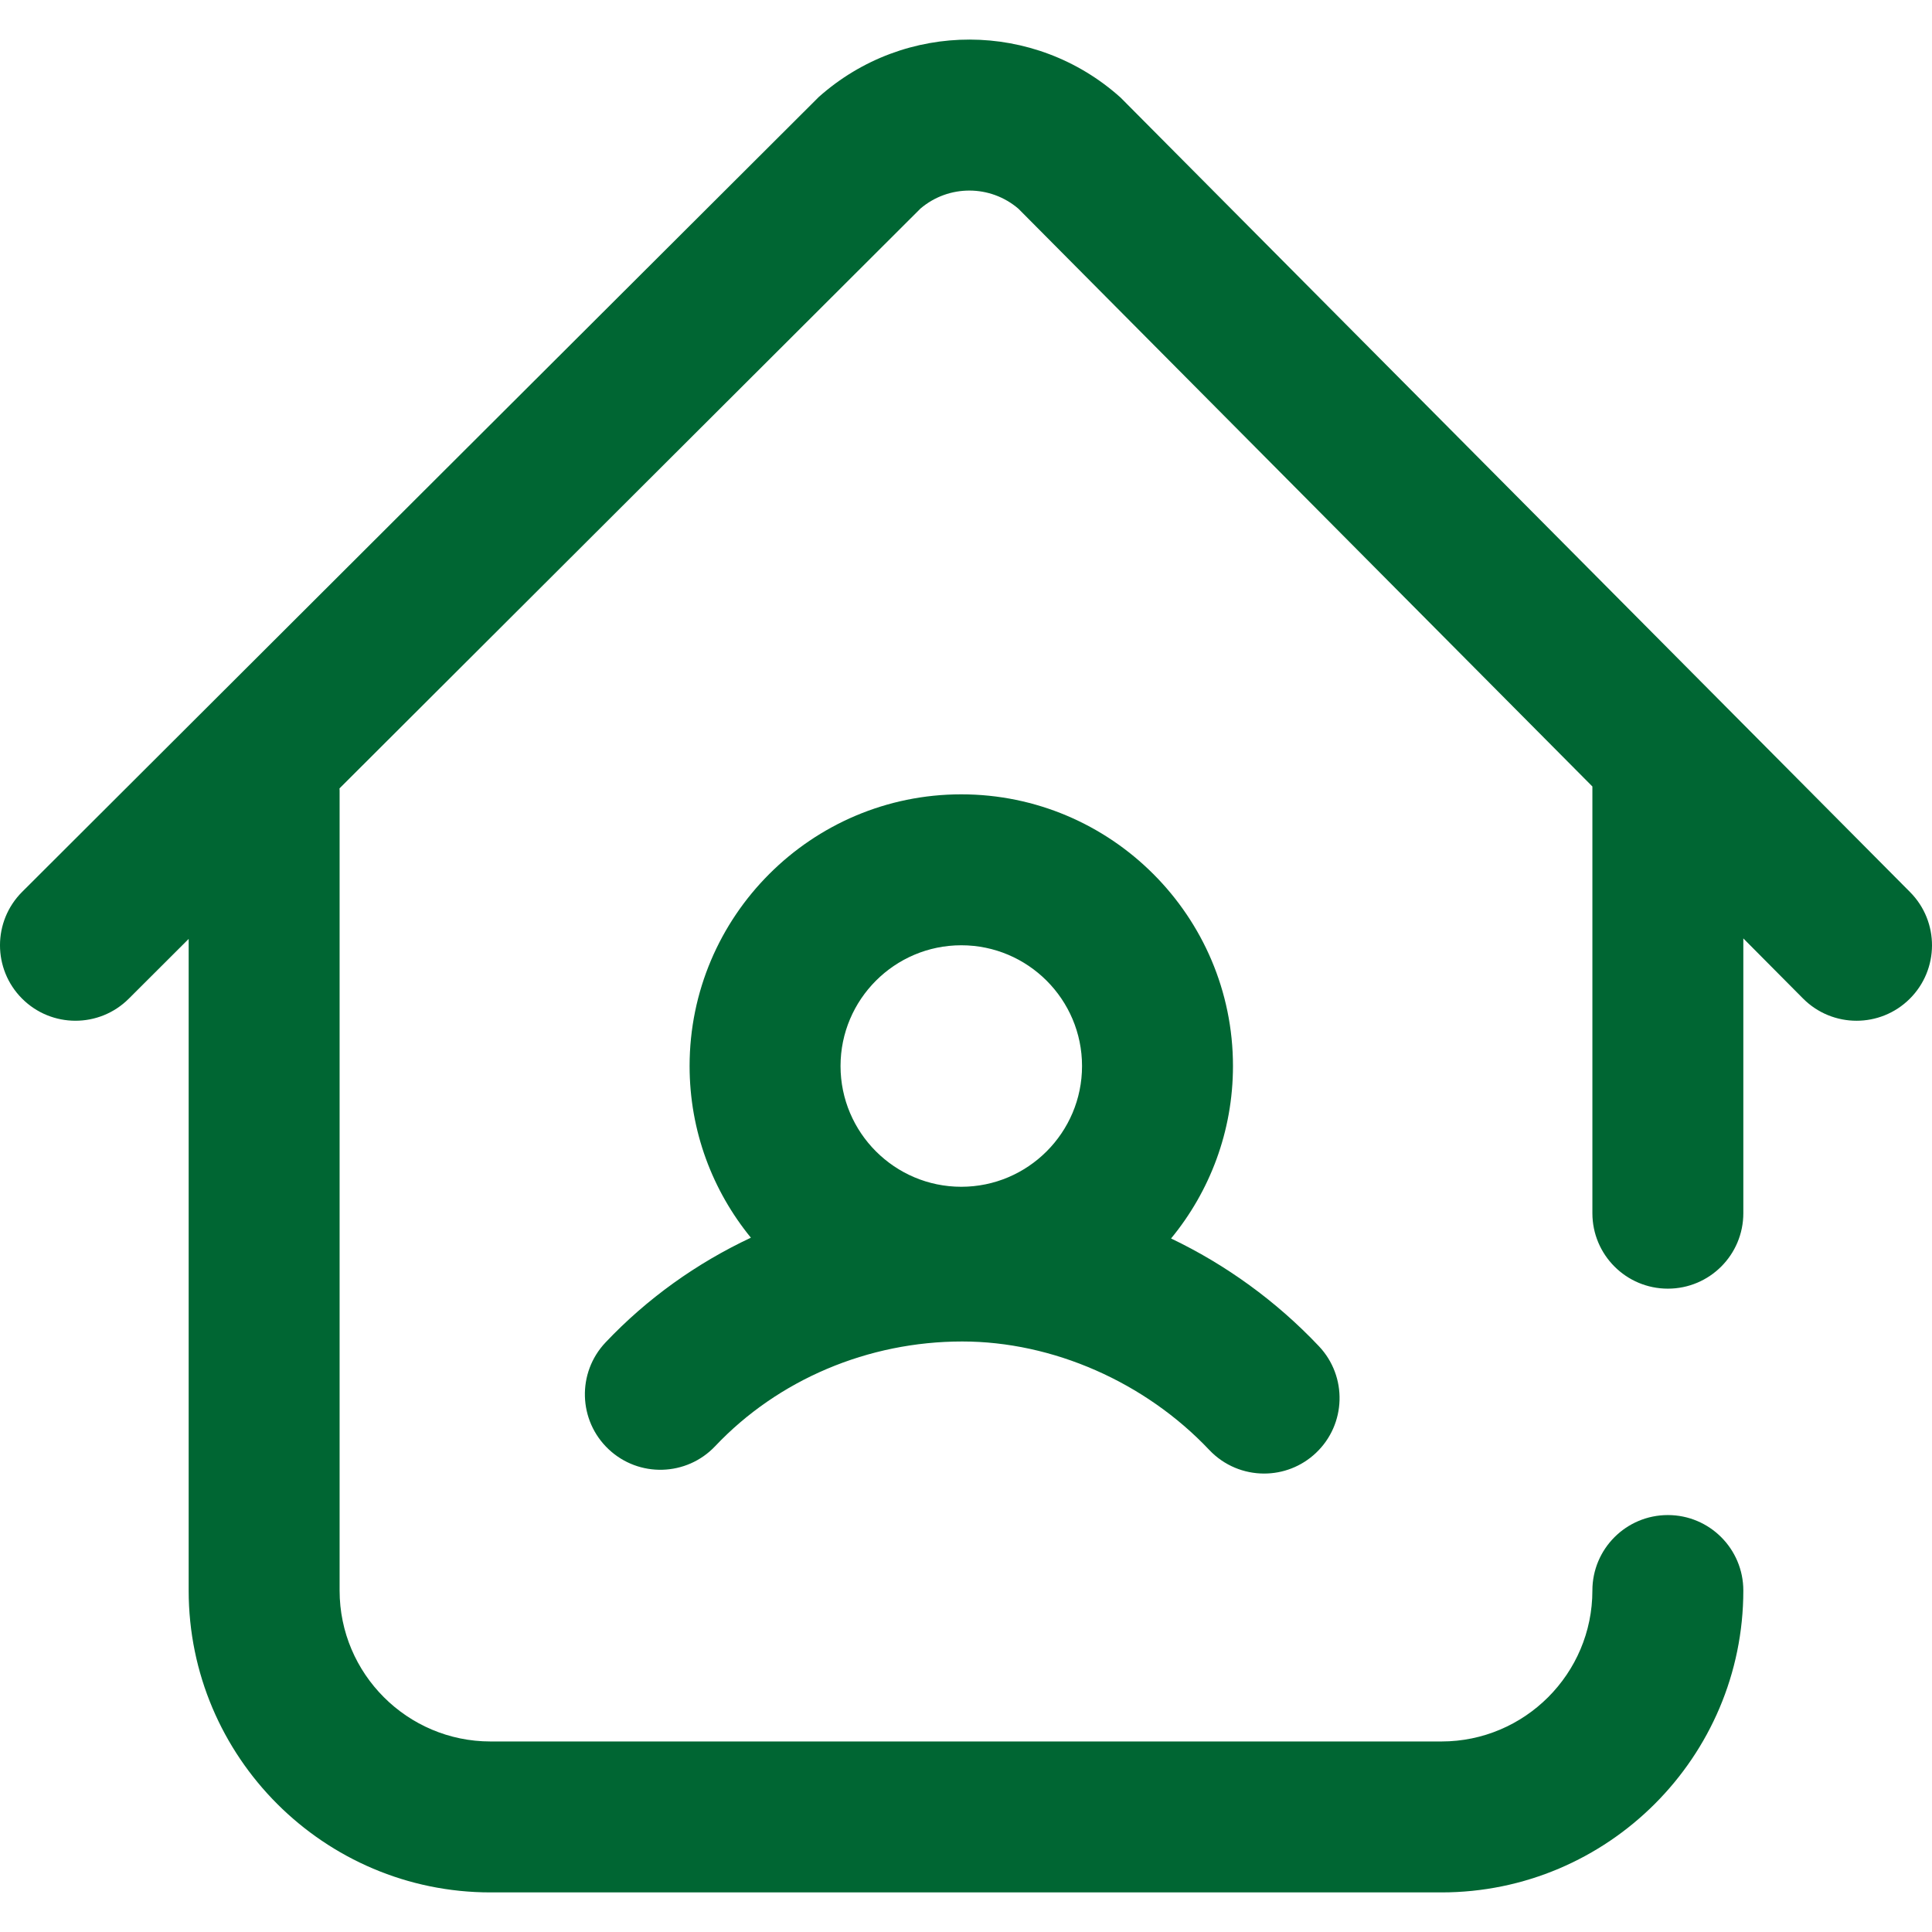 <?xml version="1.0" encoding="UTF-8" standalone="no"?>
<svg
   xmlns:dc="http://purl.org/dc/elements/1.1/"
   xmlns:cc="http://creativecommons.org/ns#"
   xmlns:rdf="http://www.w3.org/1999/02/22-rdf-syntax-ns#"
   xmlns:svg="http://www.w3.org/2000/svg"
   xmlns="http://www.w3.org/2000/svg"
   xmlns:sodipodi="http://sodipodi.sourceforge.net/DTD/sodipodi-0.dtd"
   xmlns:inkscape="http://www.inkscape.org/namespaces/inkscape"
   id="Layer_1"
   enable-background="new 0 0 512 512"
   height="512"
   viewBox="0 0 512 512"
   width="512"
   version="1.1"
   sodipodi:docname="quarantine.svg"
   inkscape:version="0.92.3 (2405546, 2018-03-11)">
  <defs
     id="defs7" />
  <sodipodi:namedview
     pagecolor="#ffffff"
     bordercolor="#666666"
     borderopacity="1"
     objecttolerance="10"
     gridtolerance="10"
     guidetolerance="10"
     inkscape:pageopacity="0"
     inkscape:pageshadow="2"
     inkscape:window-width="1920"
     inkscape:window-height="1028"
     id="namedview5"
     showgrid="false"
     inkscape:zoom="0.4609375"
     inkscape:cx="131.25424"
     inkscape:cy="256"
     inkscape:window-x="-8"
     inkscape:window-y="-8"
     inkscape:window-maximized="1"
     inkscape:current-layer="Layer_1" />
  <path
     d="m506.096 264.697c-3.901 3.875-8.999 5.812-14.096 5.812-5.141 0-10.279-1.969-14.188-5.904l-15.812-15.917v72.82c0 11.046-8.954 20-20 20s-20-8.954-20-20v-113.083l-152.107-153.11c-7.464-6.394-18.454-6.418-25.947-.055l-153.975 153.671c.006.193.029.382.029.577v212c0 22.056 17.944 40 40 40h252c22.056 0 40-17.944 40-40 0-11.046 8.954-20 20-20s20 8.954 20 20c0 44.112-35.888 80-80 80h-252c-44.112 0-80-35.888-80-80v-172.684l-15.872 15.841c-7.817 7.802-20.48 7.79-28.284-.028-7.803-7.818-7.79-20.481.028-28.285 0 0 210.834-210.404 211.118-210.657 22.842-20.336 57.227-20.262 79.982.169.282.254 209.216 210.549 209.216 210.549 7.786 7.836 7.744 20.499-.092 28.284zm-307.102 63.306c-10.146-12.411-16.244-28.252-16.244-45.495 0-39.701 32.299-72 72-72s72 32.299 72 72c0 17.337-6.161 33.261-16.406 45.701 14.518 6.944 27.864 16.58 39.189 28.559 7.588 8.026 7.233 20.685-.793 28.273-3.865 3.654-8.807 5.467-13.736 5.467-5.308 0-10.604-2.099-14.537-6.26-17.014-17.996-41.487-28.74-65.467-28.74-24.938 0-48.8 10.111-65.467 27.74-7.588 8.025-20.245 8.383-28.273.793-8.026-7.588-8.381-20.247-.793-28.273 10.996-11.63 24.117-20.997 38.527-27.765zm23.756-45.495c0 17.645 14.355 32 32 32s32-14.355 32-32-14.355-32-32-32-32 14.355-32 32z"
     id="path2"
     style="fill:#006633;fill-opacity:1" />
</svg>
